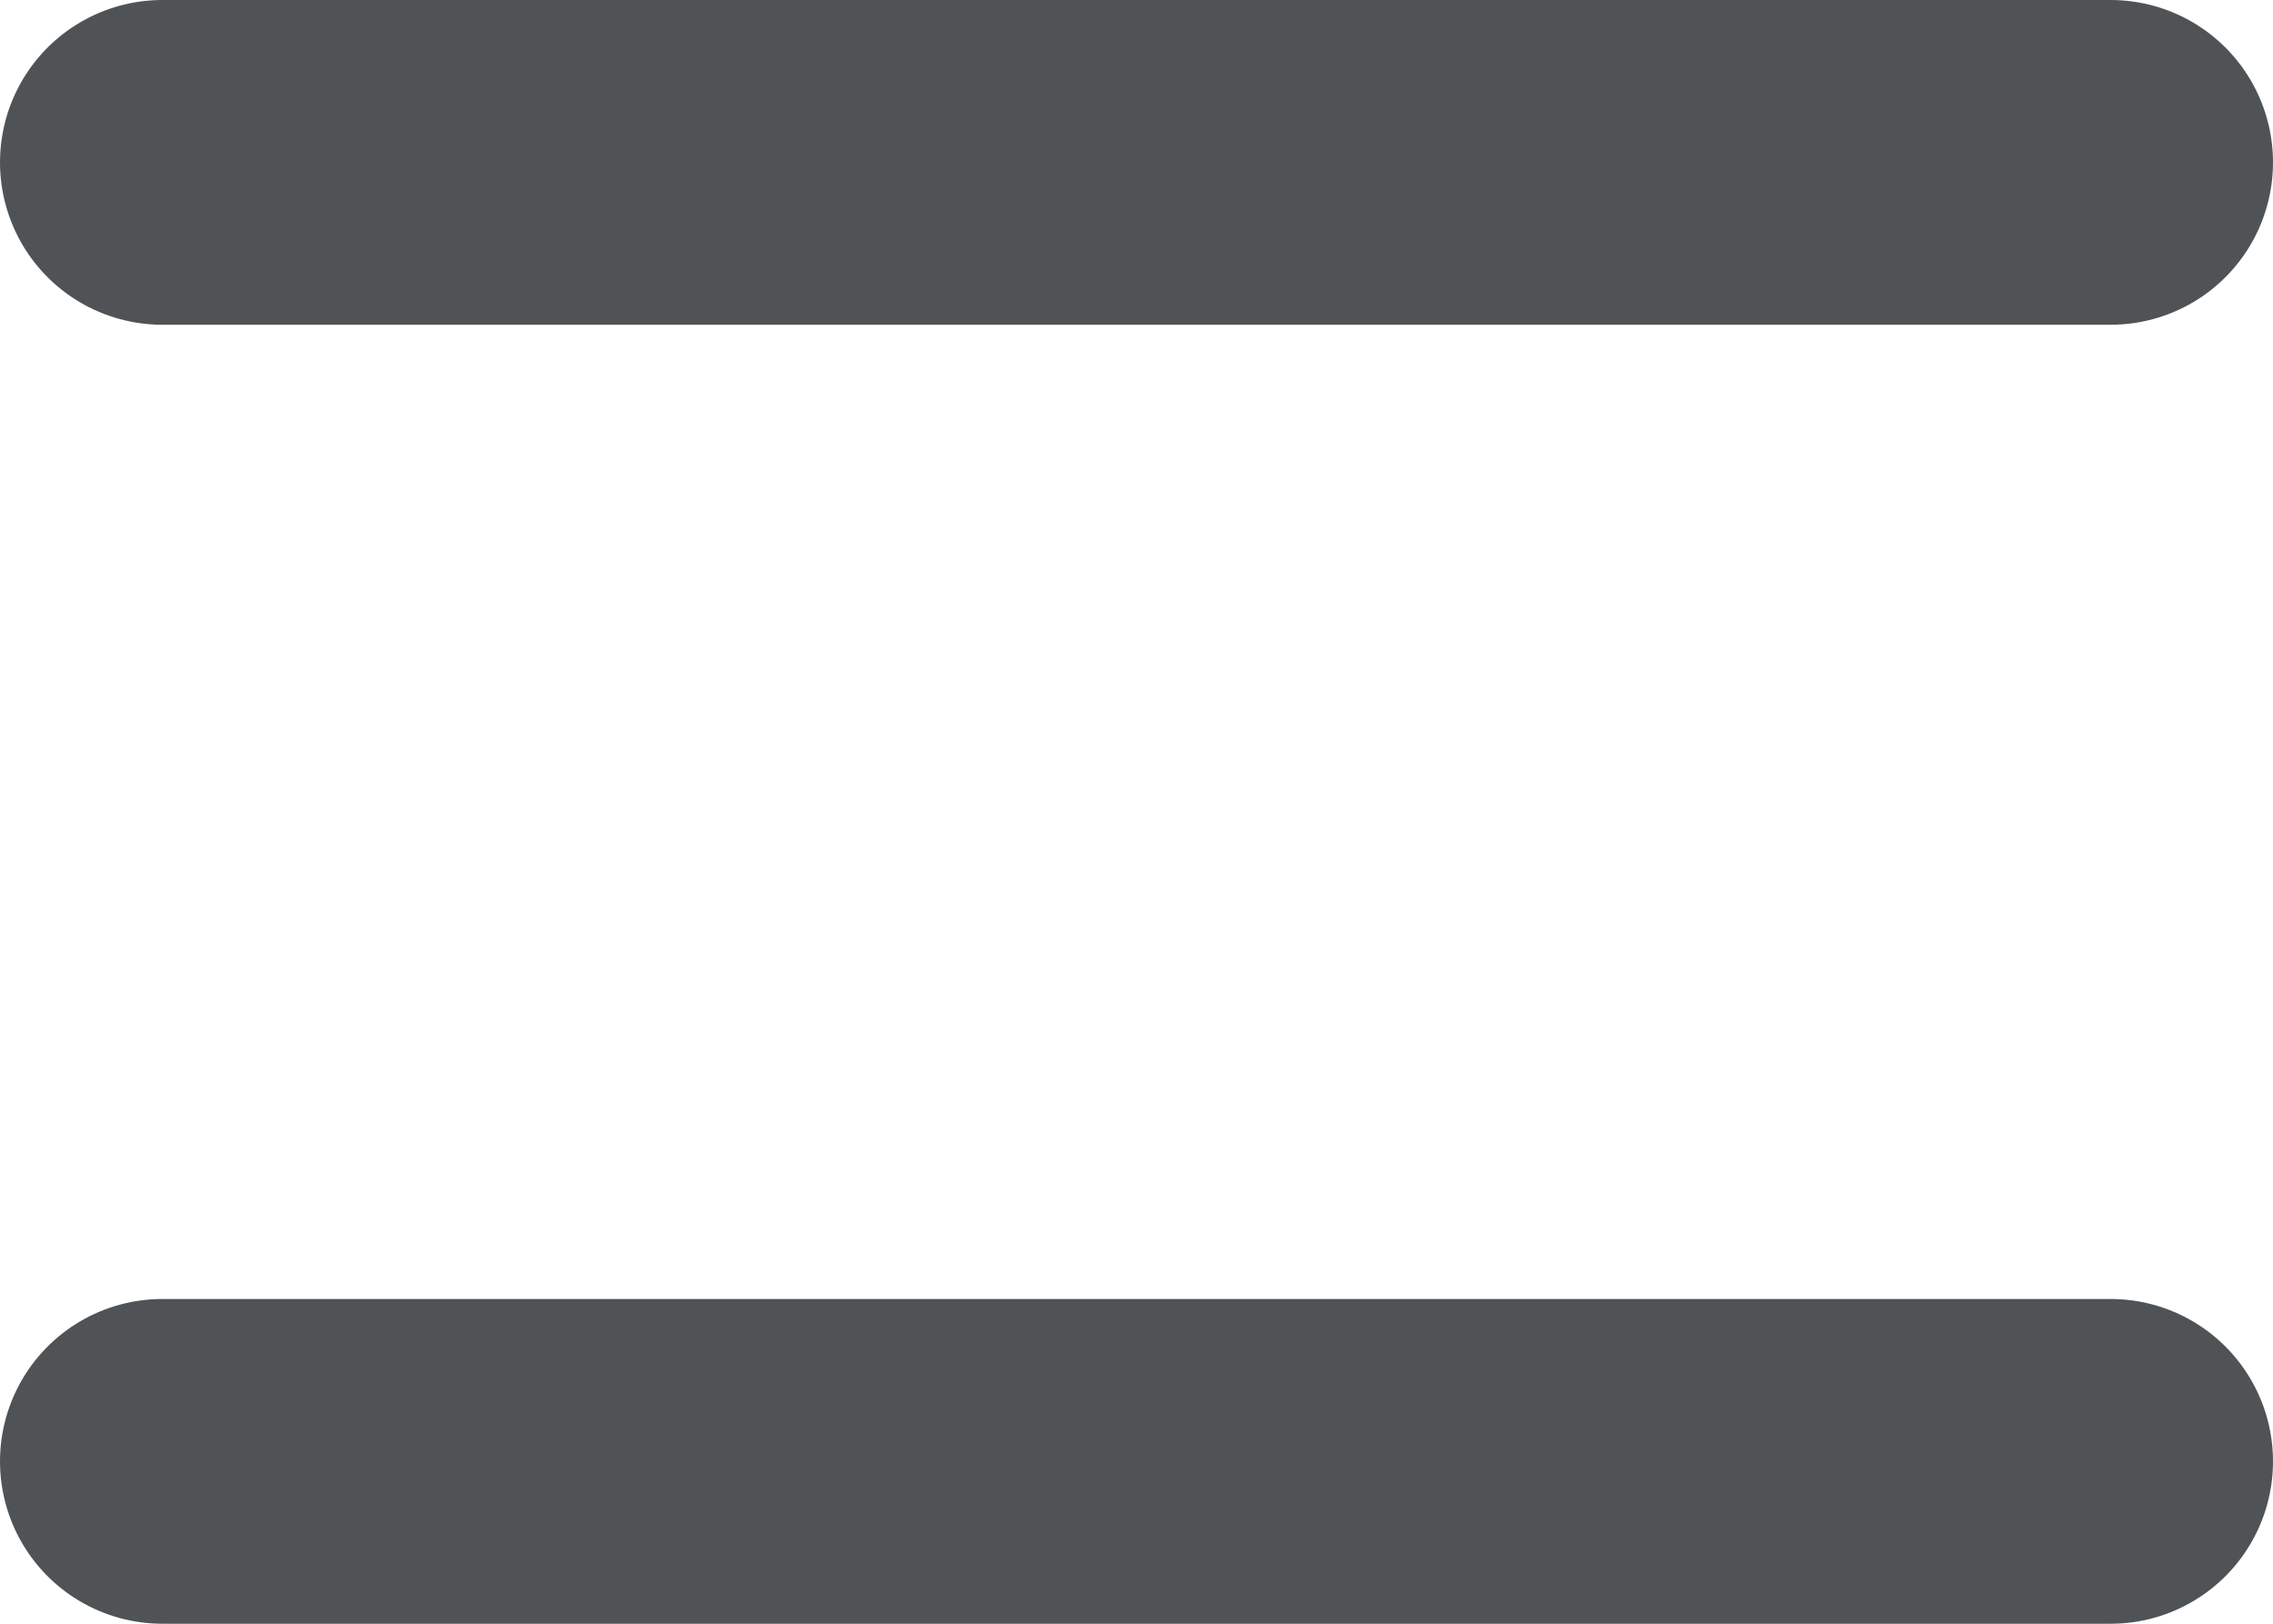 <svg width="14" height="10" viewBox="0 0 14 10" fill="none" xmlns="http://www.w3.org/2000/svg">
<path d="M1 1H13" stroke="#4F5355" stroke-width="2" stroke-linecap="round"/>
<path d="M1 9H13" stroke="#4F5355" stroke-width="2" stroke-linecap="round"/>
</svg>
